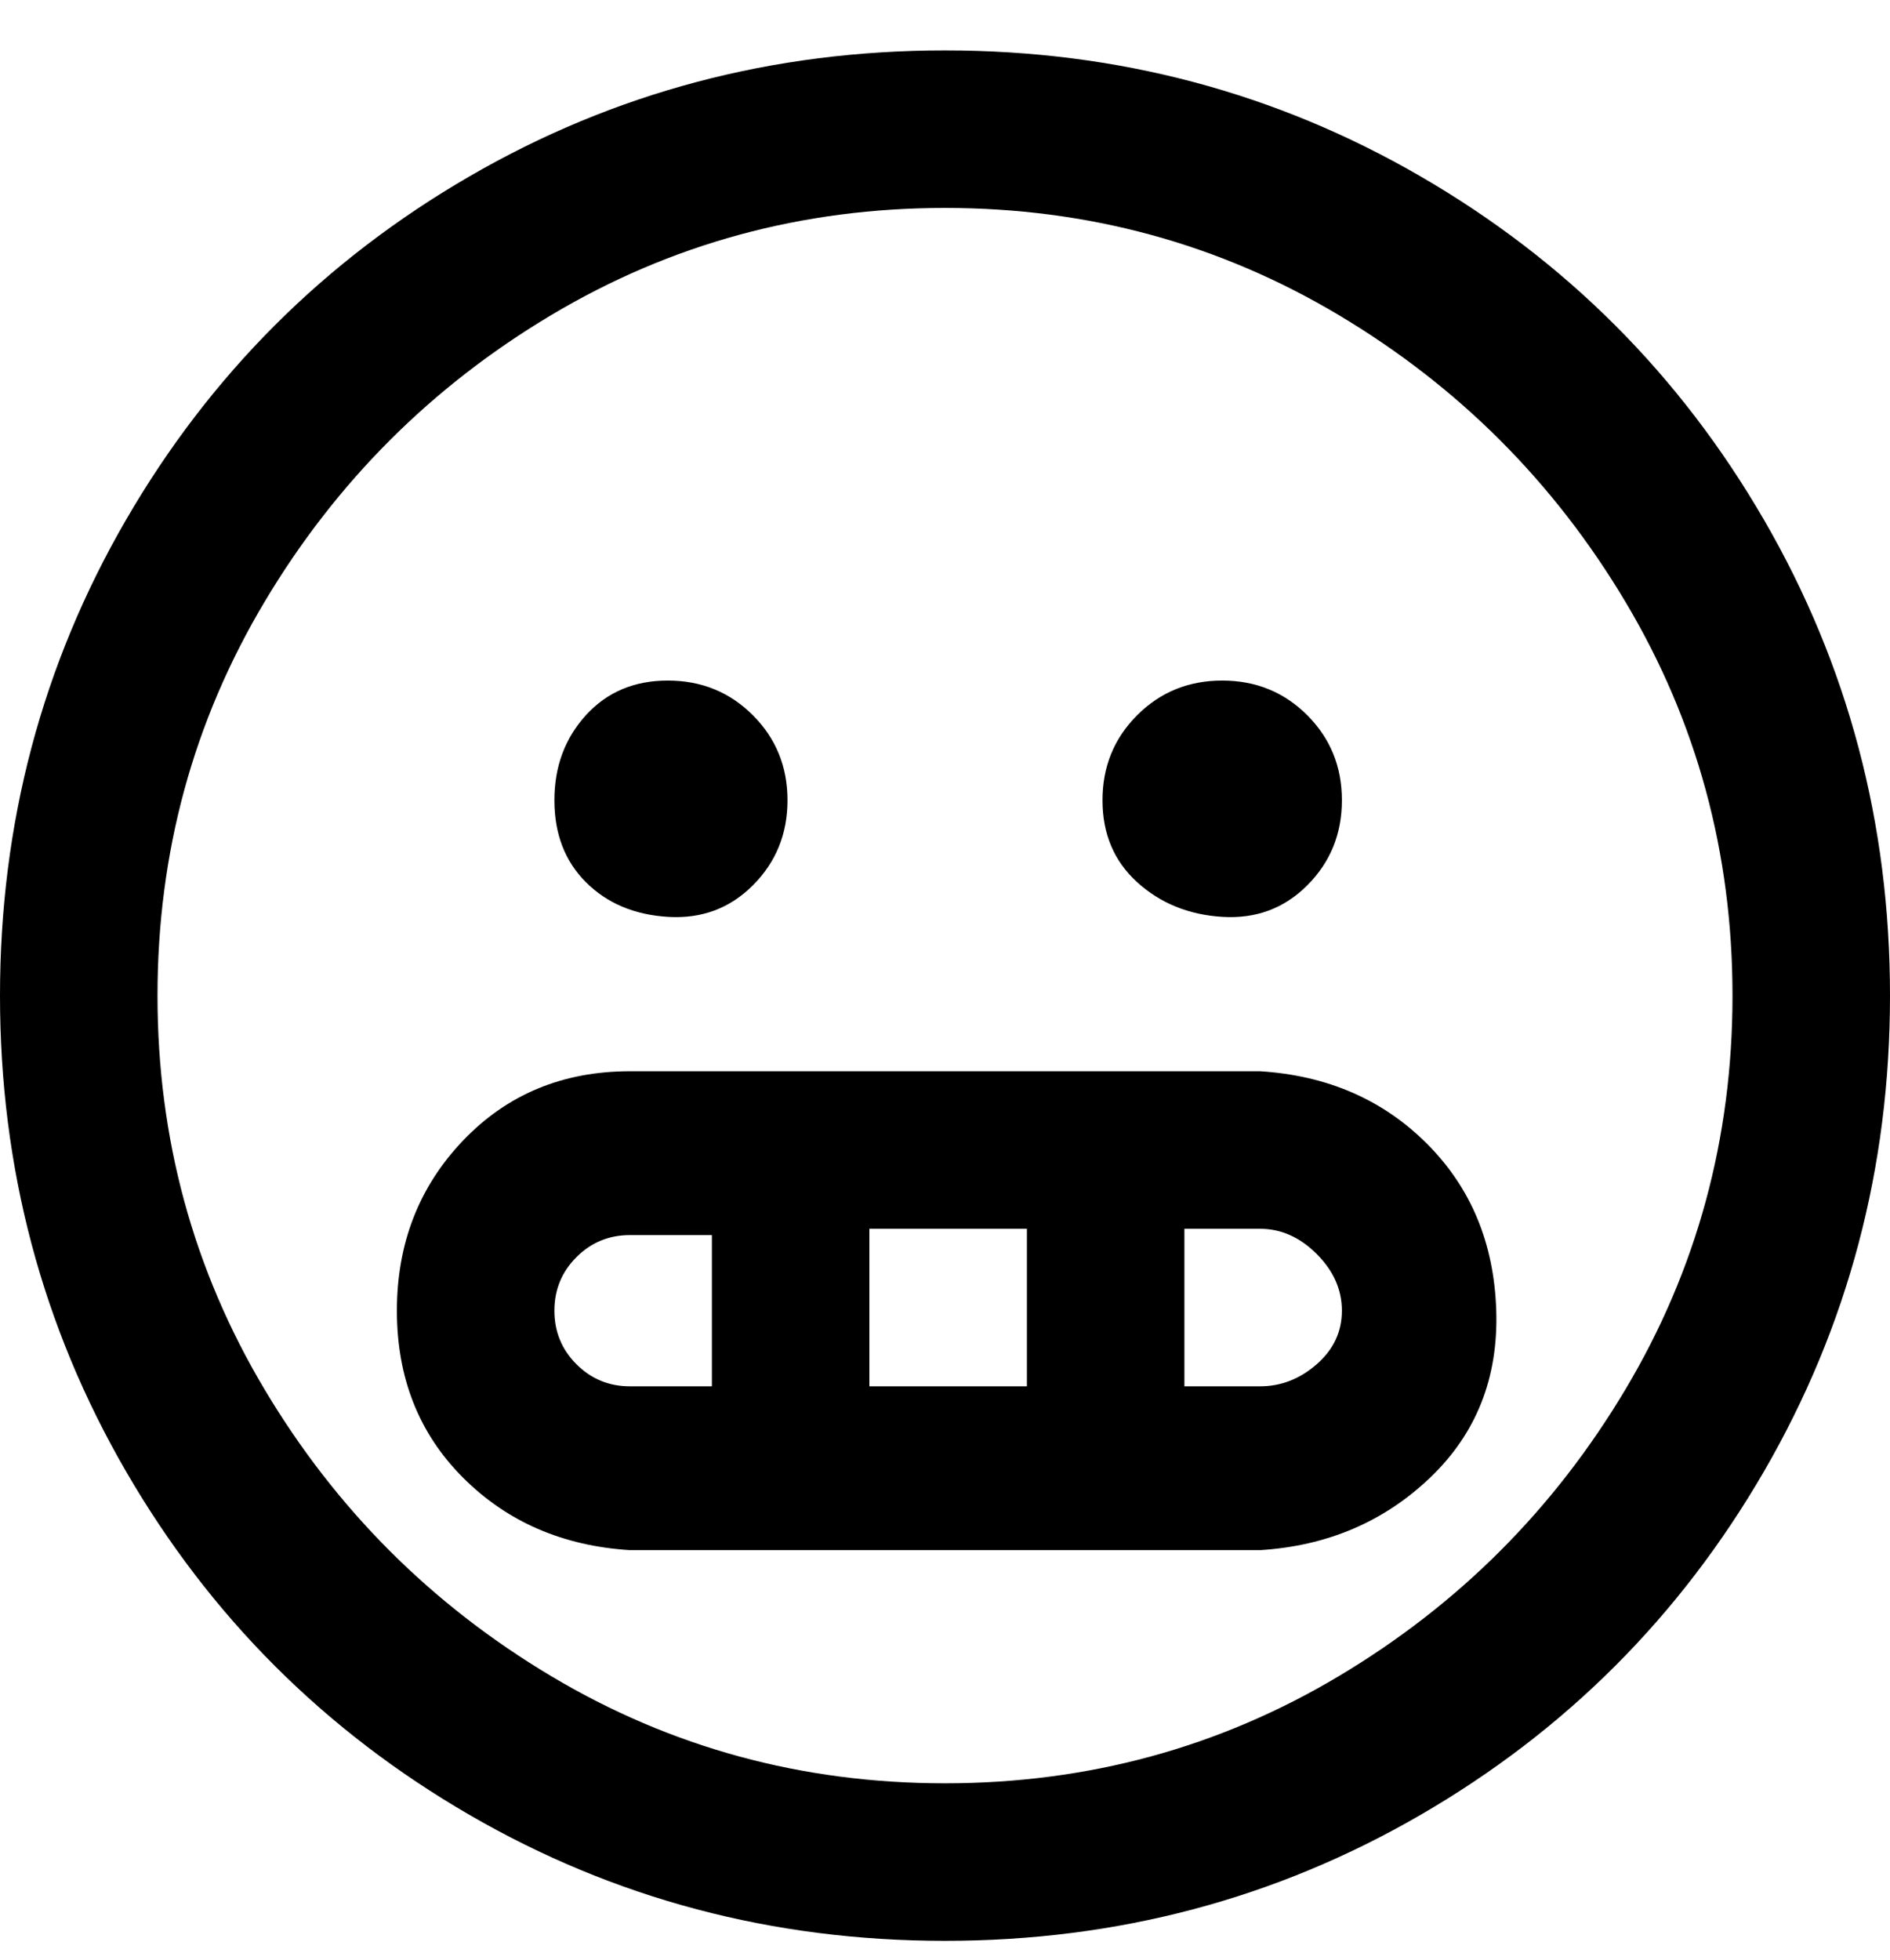 <svg viewBox="0 0 300 311" xmlns="http://www.w3.org/2000/svg"><path d="M150 8q-41 0-75.5 20T20 82.5Q0 117 0 158t20 75.5Q40 268 74.5 288t75.5 20q41 0 75.5-20t54.5-54.5q20-34.5 20-75.5t-20-75.5Q260 48 225.5 28T150 8zm0 275q-34 0-62.5-17T42 220.5Q25 192 25 158t17-62.5Q59 67 87.5 50T150 33q34 0 62.5 17T258 95.5q17 28.5 17 62.5t-17 62.5Q241 249 212.5 266T150 283zM88 127q0-8 5-13.5t13-5.5q8 0 13.5 5.5T125 127q0 8-5.5 13.5t-13.5 5q-8-.5-13-5.5t-5-13zm87 0q0-8 5.5-13.5T194 108q8 0 13.5 5.5T213 127q0 8-5.5 13.5t-13.5 5q-8-.5-13.5-5.5t-5.5-13zm25 43H100q-16 0-26.5 11T63 208q0 16 10.5 26.5T100 246h100q16-1 27-11.5t10.5-26.5q-.5-16-11-26.5T200 170zm-37 25v25h-25v-25h25zm-75 13q0-5 3.5-8.5t8.5-3.5h13v24h-13q-5 0-8.5-3.5T88 208zm112 12h-12v-25h12q5 0 9 4t4 9q0 5-4 8.5t-9 3.5z"/></svg>